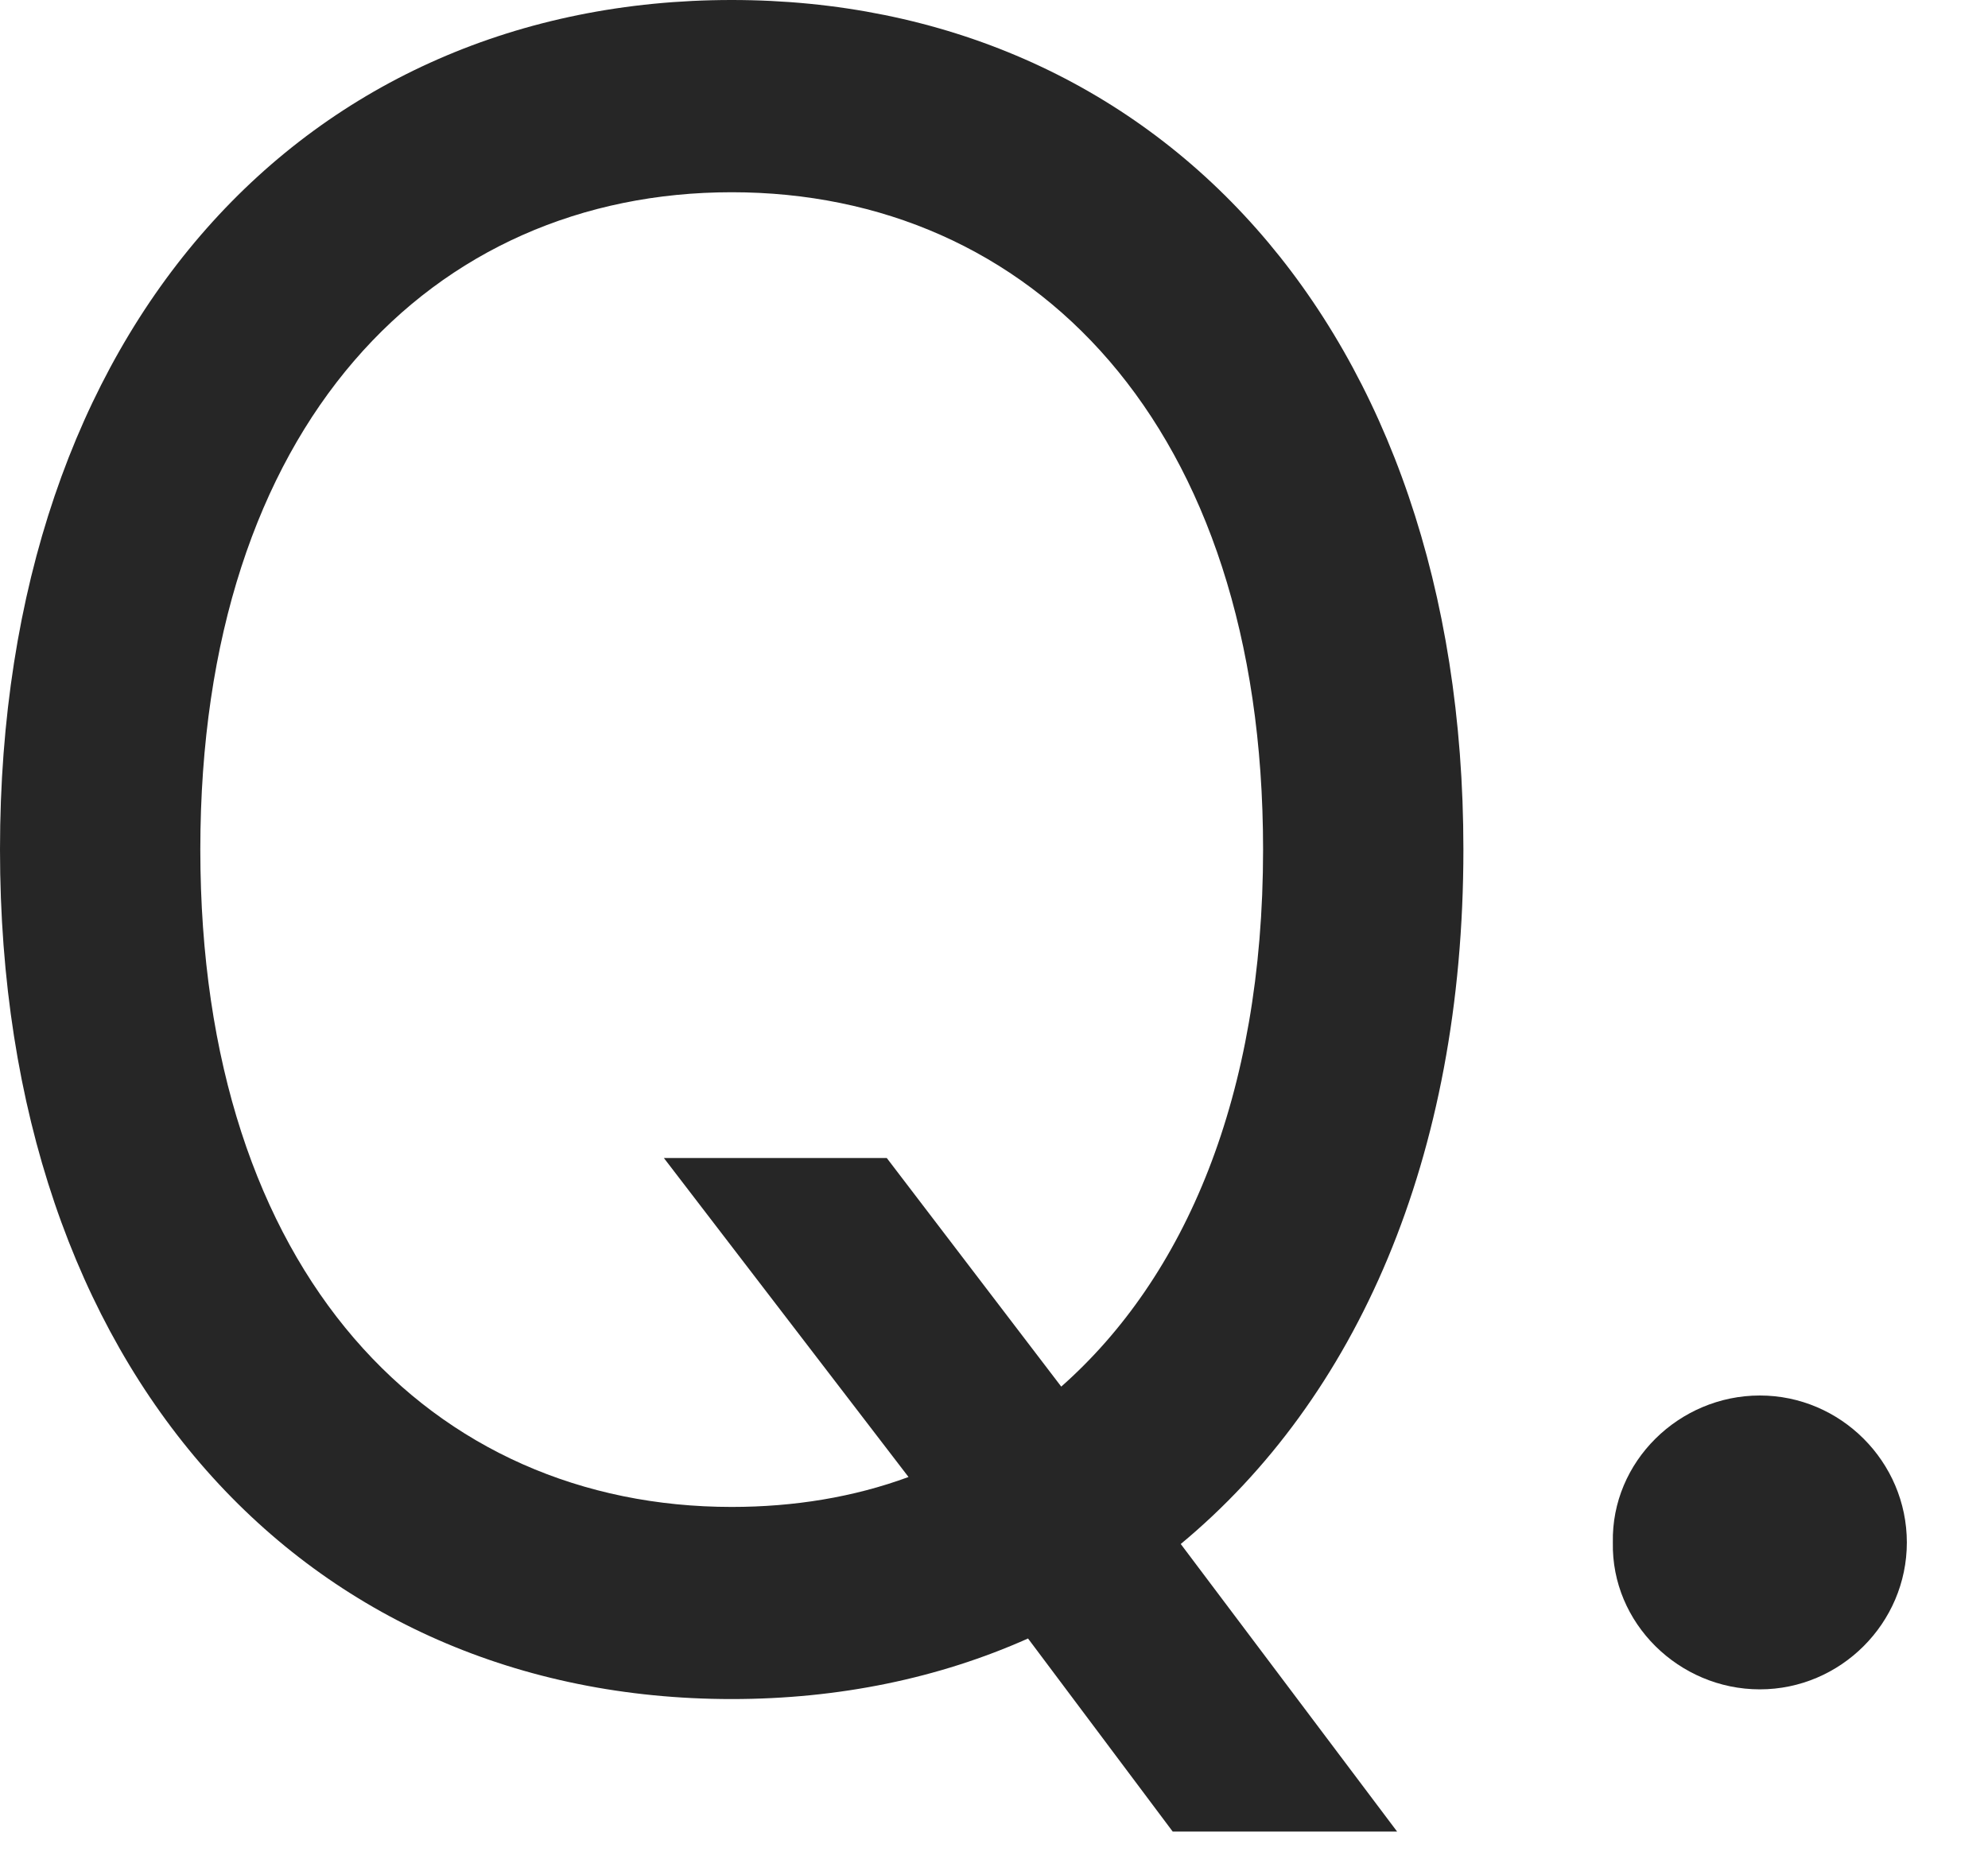 <svg width="17" height="16" viewBox="0 0 17 16" fill="none" xmlns="http://www.w3.org/2000/svg">
<path d="M5.677 9.903L7.769 12.631C7.3 12.804 6.789 12.887 6.257 12.887C3.702 12.887 1.713 10.912 1.713 7.265C1.713 3.619 3.702 1.644 6.257 1.644C8.812 1.644 10.801 3.619 10.801 7.265C10.801 9.378 10.131 10.925 9.075 11.858L7.583 9.903H5.677ZM0 7.265C0 11.74 2.624 14.53 6.257 14.53C7.175 14.53 8.032 14.351 8.791 14.012L10.028 15.663H11.947L10.097 13.204C11.595 11.961 12.514 9.91 12.514 7.265C12.514 2.79 9.876 0 6.257 0C2.624 0 0 2.79 0 7.265Z" fill="#262626"/>
<path d="M15.049 14.447C15.739 14.447 16.306 13.881 16.306 13.191C16.306 12.5 15.739 11.934 15.049 11.934C14.358 11.934 13.778 12.5 13.792 13.191C13.778 13.881 14.358 14.447 15.049 14.447Z" fill="#262626"/>
</svg>
